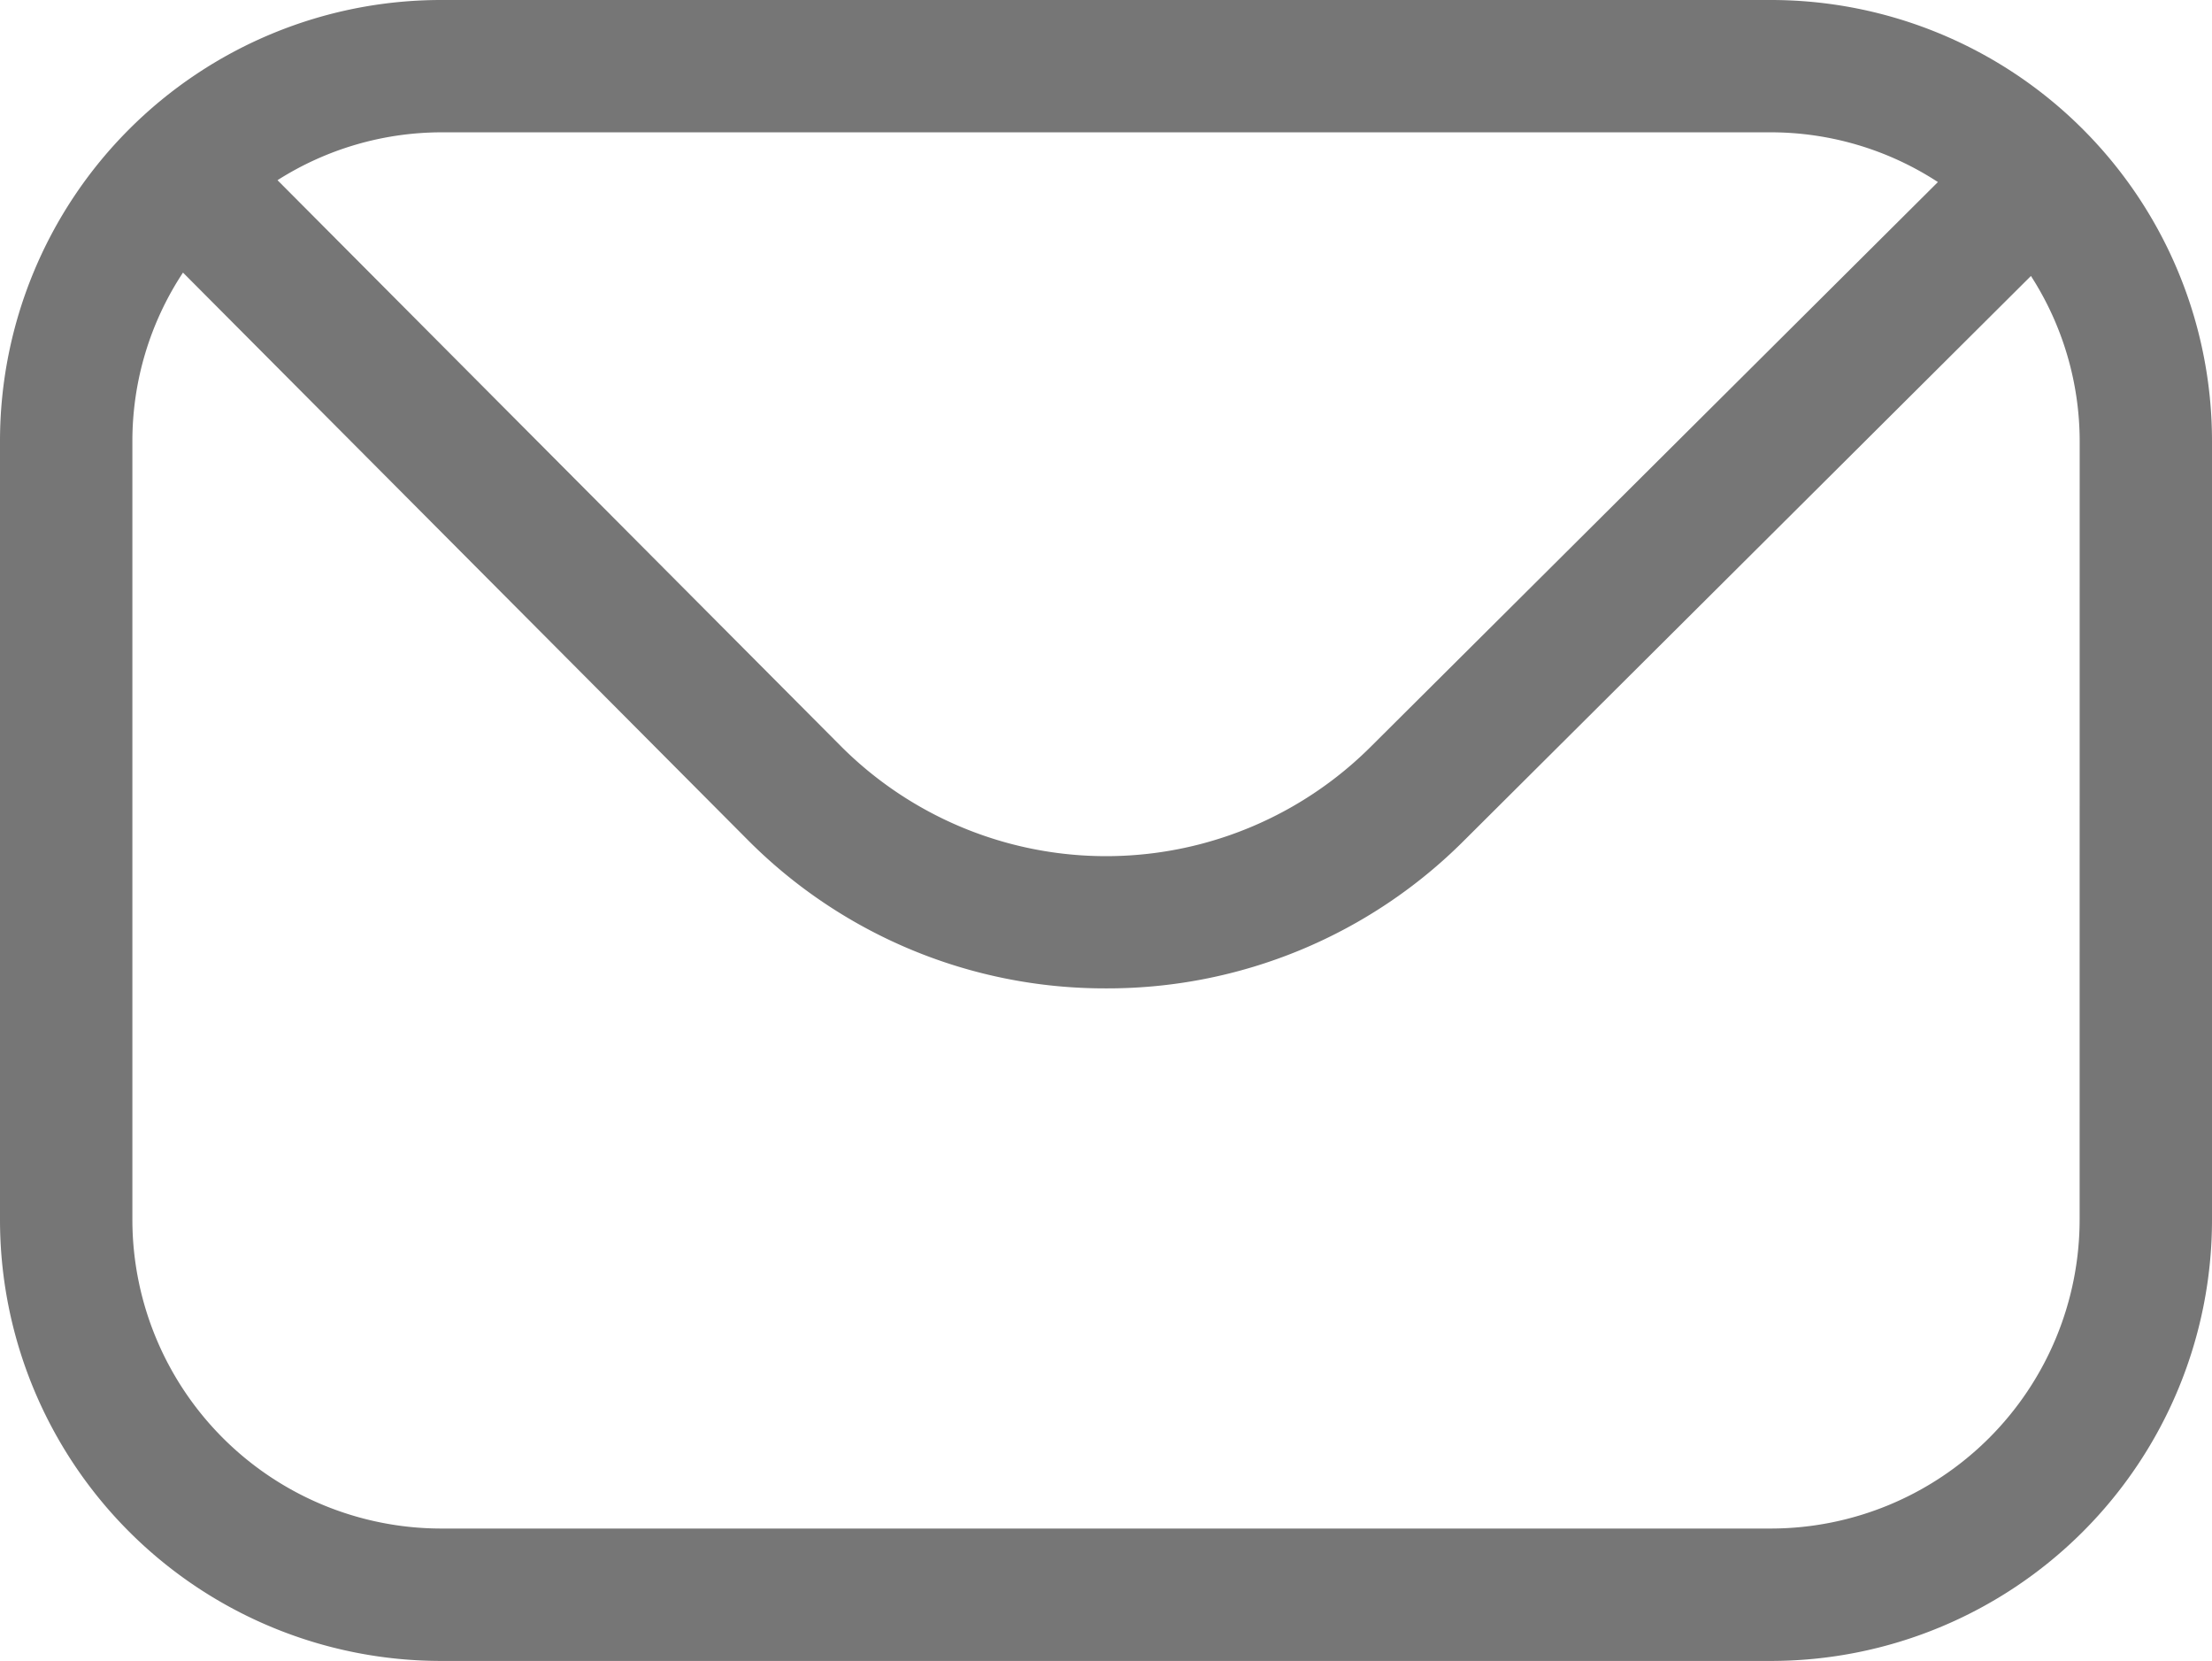 <svg xmlns="http://www.w3.org/2000/svg" width="153.364" height="115.141" viewBox="0 0 153.364 115.141"><path d="M124.755,4.469H32.547A30.579,30.579,0,0,0,1.969,35.047V89.032A30.579,30.579,0,0,0,32.547,119.61h92.208a30.579,30.579,0,0,0,30.578-30.578V35.047A30.579,30.579,0,0,0,124.755,4.469Zm0,9.173a21.211,21.211,0,0,1,11.574,3.448L97.005,56.237a25.985,25.985,0,0,1-36.755-.061L21.21,16.96a21.222,21.222,0,0,1,11.337-3.318Zm21.4,75.39a21.428,21.428,0,0,1-21.4,21.4H32.547a21.428,21.428,0,0,1-21.4-21.4V35.047a21.2,21.2,0,0,1,3.509-11.681L53.76,62.643A34.9,34.9,0,0,0,78.6,72.986h.061A34.93,34.93,0,0,0,103.48,62.735L142.78,23.6a21.181,21.181,0,0,1,3.379,11.444Z" transform="translate(-1.969 -4.469)" fill="#767676"/></svg>